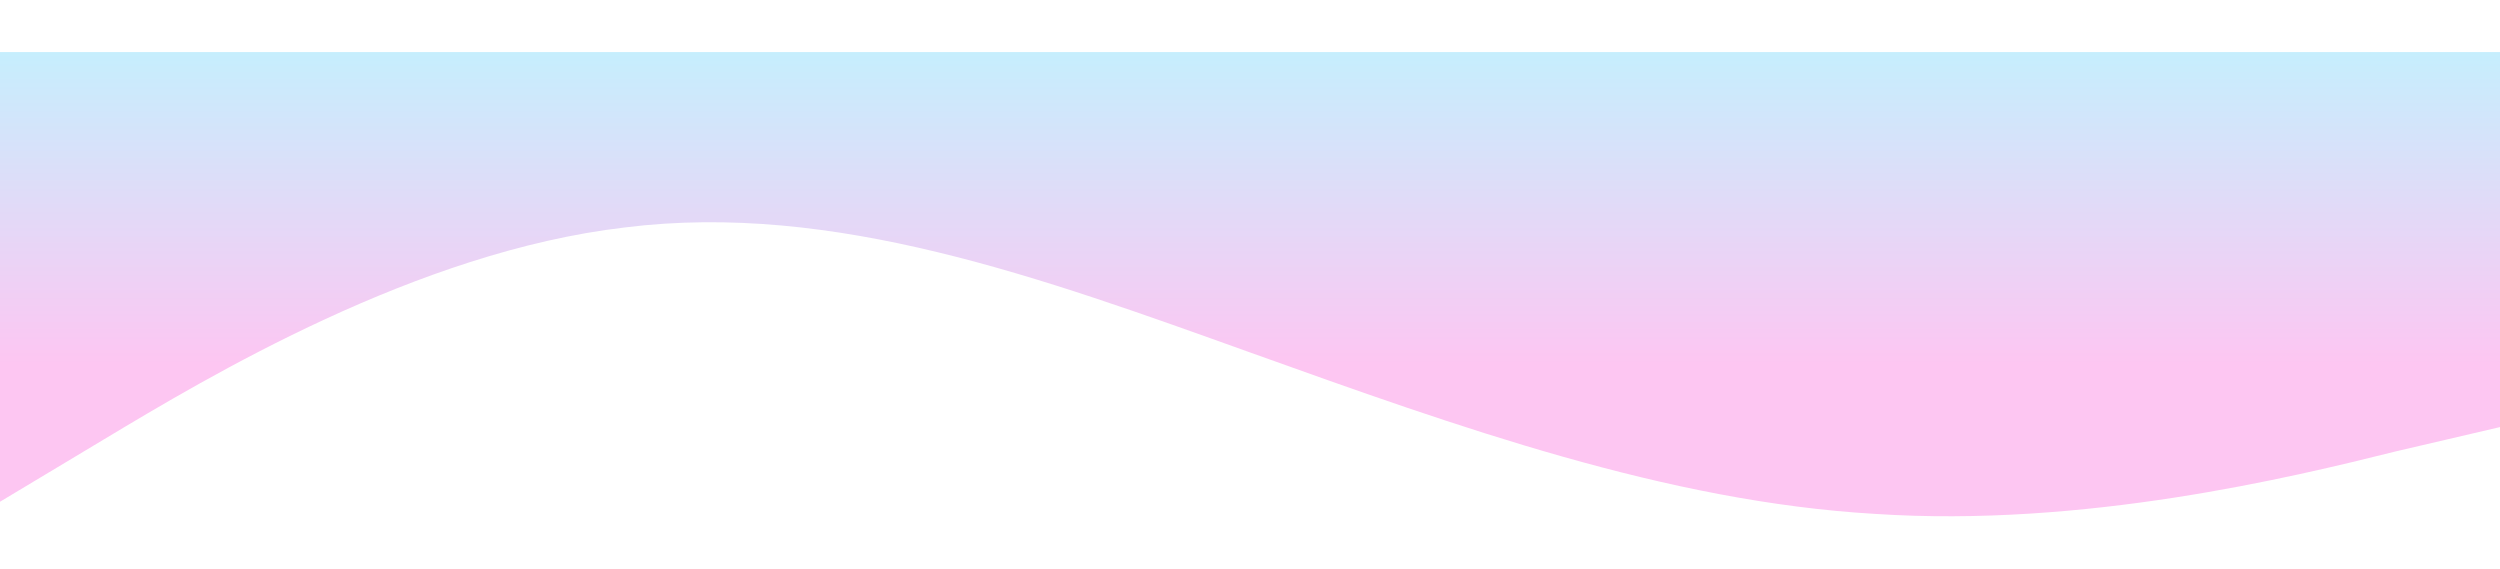 <svg xmlns="http://www.w3.org/2000/svg" width="1440" height="328" viewBox="0 0 1440 328" fill="none">
  <g filter="url(#filter0_d_2332_37)">
    <path fill-rule="evenodd" clip-rule="evenodd" d="M1440 226L1380 240C1320 255 1200 284 1080 276C960 269 840 226 720 183C600 140 480 96 360 111C240 125 120 197 60 233L0 269V10H60C120 10 240 10 360 10C480 10 600 10 720 10C840 10 960 10 1080 10C1200 10 1320 10 1380 10H1440V226Z" fill="url(#paint0_linear_2332_37)"/>
  </g>
  <defs>
    <filter id="filter0_d_2332_37" x="-30" y="0" width="1500" height="327.37" filterUnits="userSpaceOnUse" color-interpolation-filters="sRGB">
      <feFlood flood-opacity="0" result="BackgroundImageFix"/>
      <feColorMatrix in="SourceAlpha" type="matrix" values="0 0 0 0 0 0 0 0 0 0 0 0 0 0 0 0 0 0 127 0" result="hardAlpha"/>
      <feOffset dy="20"/>
      <feGaussianBlur stdDeviation="15"/>
      <feComposite in2="hardAlpha" operator="out"/>
      <feColorMatrix type="matrix" values="0 0 0 0 0.902 0 0 0 0 0.435 0 0 0 0 0.686 0 0 0 0.41 0"/>
      <feBlend mode="normal" in2="BackgroundImageFix" result="effect1_dropShadow_2332_37"/>
      <feBlend mode="normal" in="SourceGraphic" in2="effect1_dropShadow_2332_37" result="shape"/>
    </filter>
    <linearGradient id="paint0_linear_2332_37" x1="720" y1="277.37" x2="720" y2="10" gradientUnits="userSpaceOnUse">
      <stop offset="0.327" stop-color="#FDC6F2"/>
      <stop offset="1" stop-color="#C6EEFD"/>
    </linearGradient>
  </defs>
</svg>
